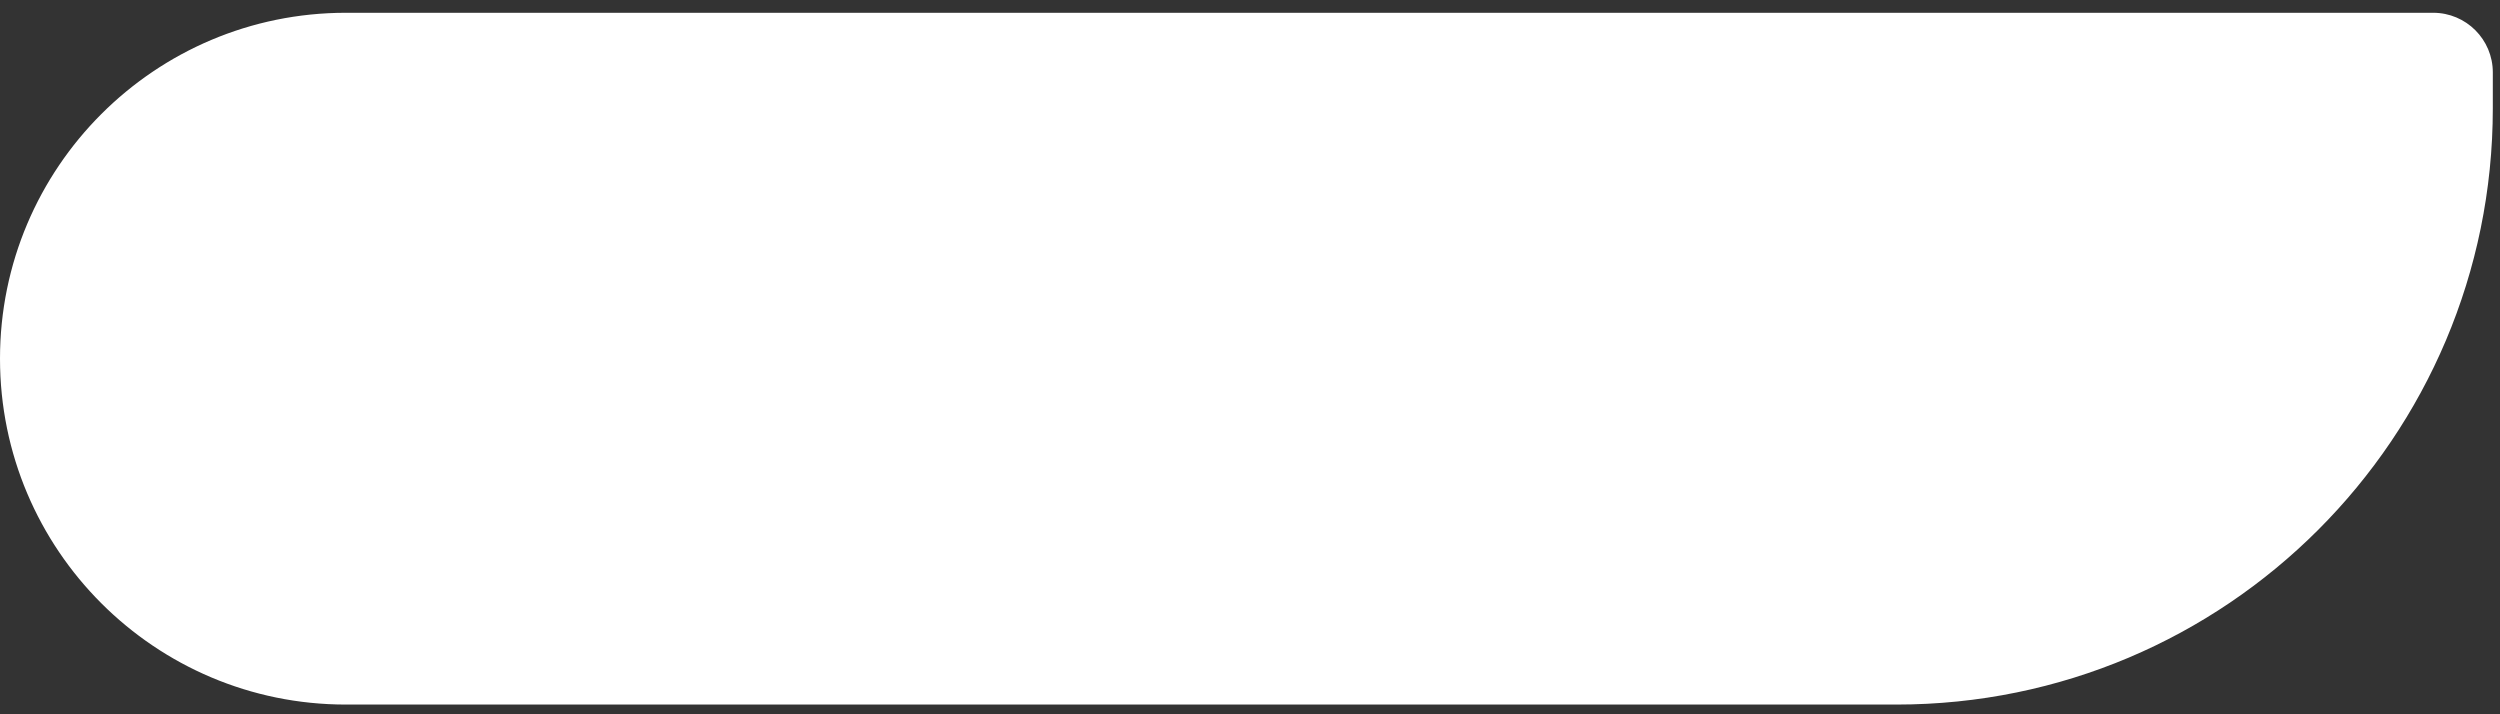 <svg width="189" height="54" viewBox="0 0 189 54" fill="none" xmlns="http://www.w3.org/2000/svg">
<rect x="0" y="0" width="189" height="54" fill="#333333" stroke="none"/>
<path d="M188.457 8.18C188.457 33.08 168.272 53.265 143.372 53.265L26.15 53.265C11.708 53.265 1.52588e-05 41.557 1.52588e-05 27.115C1.52588e-05 12.673 11.708 0.966 26.15 0.966L183.949 0.966C186.439 0.966 188.457 2.984 188.457 5.474V8.18Z" fill="white"/>
</svg>
